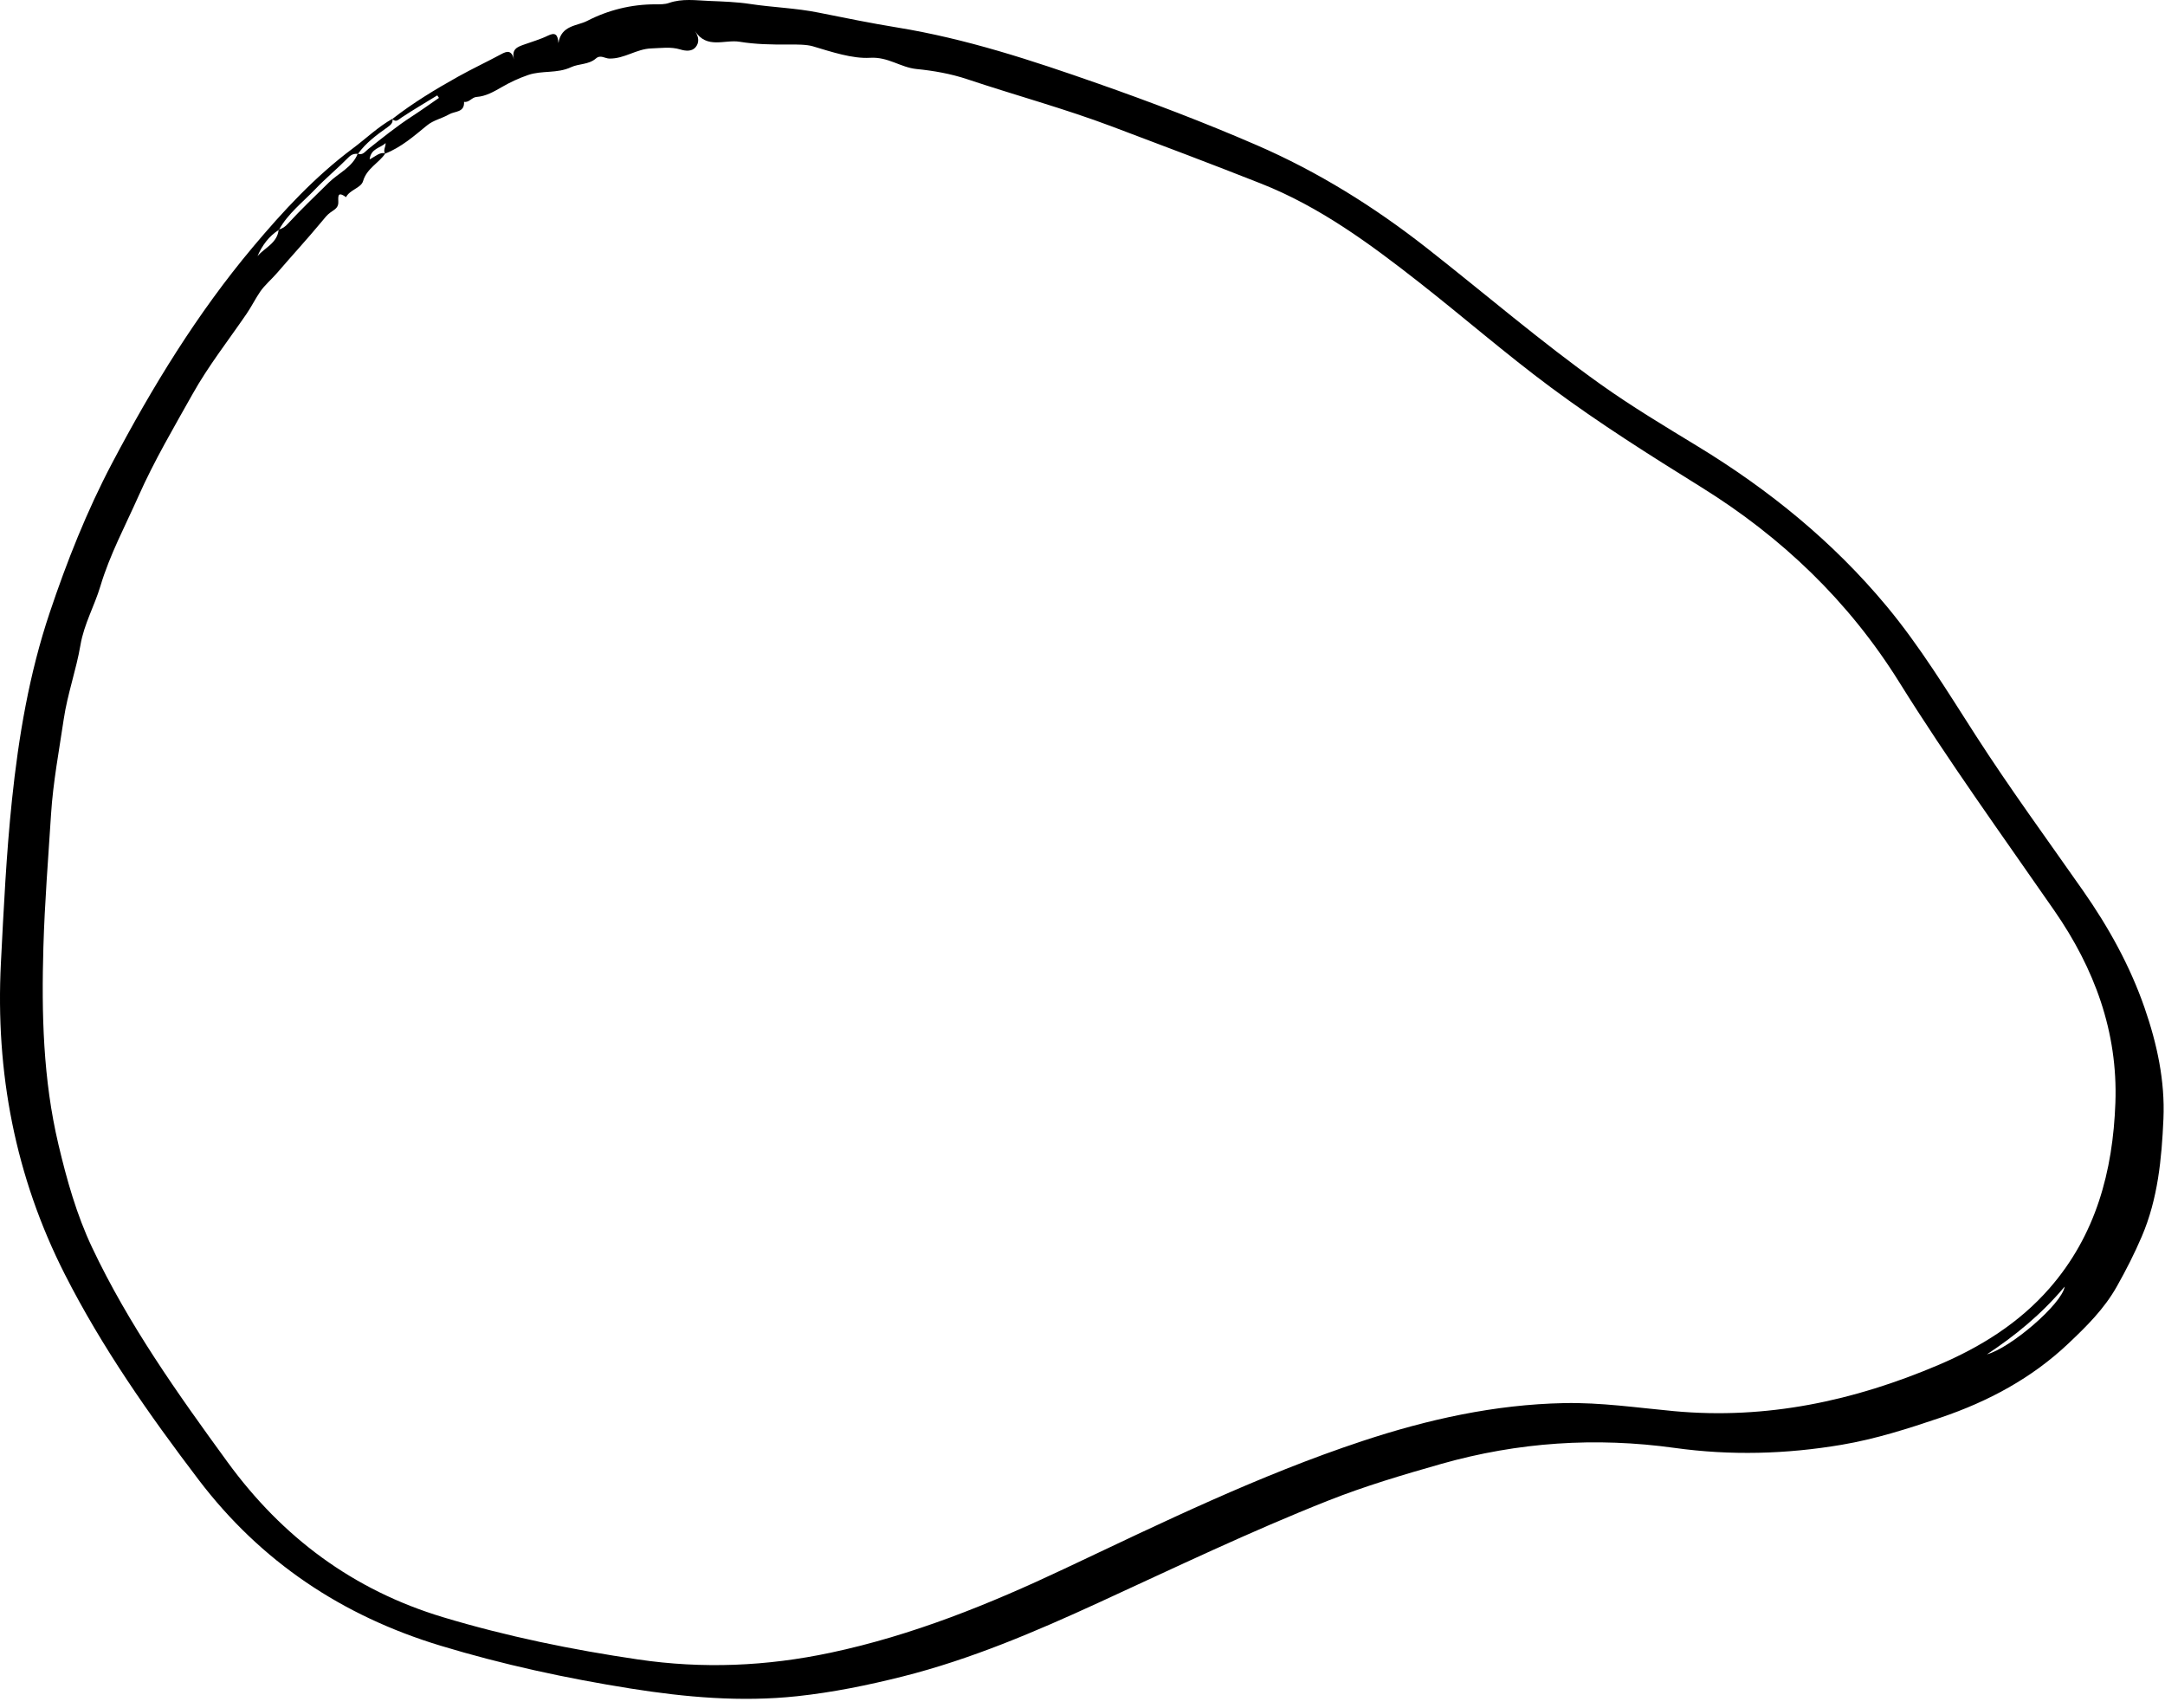 <svg width="199" height="157" viewBox="0 0 199 157" fill="none" xmlns="http://www.w3.org/2000/svg">
<path fill-rule="evenodd" clip-rule="evenodd" d="M182.635 124.468C184.802 123.889 189.519 119.854 189.78 118.241C187.605 120.828 185.213 122.761 182.635 124.468ZM35.394 14.121C35.192 13.799 35.464 13.492 35.444 13.147C34.971 13.617 34.093 13.626 33.974 14.65C34.525 14.368 34.894 13.962 35.426 14.088C34.826 14.996 33.723 15.452 33.373 16.642C33.184 17.285 32.157 17.424 31.806 18.121C30.901 17.456 31.125 18.248 31.094 18.681C31.061 19.131 30.687 19.298 30.398 19.505C30.06 19.745 29.833 20.049 29.573 20.364C28.243 21.967 26.829 23.501 25.471 25.081C24.961 25.673 24.322 26.21 23.917 26.803C23.483 27.436 23.118 28.175 22.666 28.838C20.993 31.282 19.148 33.631 17.707 36.205C15.981 39.286 14.178 42.339 12.738 45.578C11.521 48.318 10.093 50.974 9.232 53.855C8.686 55.684 7.725 57.348 7.397 59.275C7.007 61.567 6.203 63.772 5.858 66.096C5.43 68.99 4.882 71.877 4.695 74.788C4.435 78.86 4.109 82.929 3.989 87.013C3.81 93.124 3.954 99.189 5.368 105.17C6.135 108.416 7.038 111.631 8.464 114.647C11.811 121.725 16.329 128.082 20.922 134.38C25.957 141.283 32.453 146.133 40.708 148.622C46.591 150.395 52.569 151.614 58.64 152.509C64.596 153.387 70.46 153.139 76.34 151.891C83.866 150.294 90.923 147.44 97.837 144.174C106.815 139.933 115.741 135.578 125.197 132.446C131.232 130.447 137.372 129.082 143.754 128.95C147.15 128.879 150.507 129.378 153.872 129.689C162.37 130.476 170.411 128.748 178.176 125.445C182.049 123.797 185.582 121.603 188.382 118.397C192.644 113.52 194.214 107.647 194.44 101.346C194.674 94.82 192.504 88.992 188.837 83.702C184.015 76.747 179.056 69.883 174.575 62.698C169.937 55.259 163.79 49.381 156.378 44.776C151.693 41.865 147.031 38.925 142.594 35.636C138.417 32.539 134.497 29.125 130.408 25.922C125.907 22.396 121.302 19.003 115.929 16.879C111.38 15.08 106.801 13.357 102.224 11.631C97.852 9.982 93.338 8.76 88.909 7.281C87.403 6.777 85.786 6.494 84.25 6.344C82.77 6.198 81.652 5.211 79.976 5.311C78.35 5.409 76.452 4.773 74.709 4.253C74.15 4.086 73.206 4.083 72.433 4.09C70.947 4.105 69.439 4.076 67.978 3.836C66.612 3.612 64.96 4.543 63.881 2.846C64.254 3.407 64.285 3.95 63.917 4.361C63.57 4.749 63.002 4.689 62.533 4.546C61.643 4.277 60.764 4.422 59.866 4.45C58.501 4.492 57.383 5.418 55.998 5.381C55.603 5.371 55.191 5.007 54.774 5.374C54.12 5.951 53.193 5.845 52.5 6.171C51.206 6.78 49.822 6.453 48.544 6.893C47.686 7.188 46.889 7.56 46.098 8.017C45.405 8.416 44.657 8.852 43.803 8.91C43.368 8.939 43.127 9.443 42.654 9.36C42.708 10.357 41.81 10.2 41.285 10.506C40.625 10.891 39.859 11.026 39.24 11.533C38.044 12.513 36.869 13.544 35.394 14.121ZM36.06 10.936C37.95 9.463 39.994 8.224 42.08 7.058C43.387 6.328 44.745 5.691 46.063 4.982C46.592 4.697 47.011 4.564 47.253 5.473C46.991 4.506 47.571 4.312 48.139 4.107C48.88 3.838 49.649 3.625 50.354 3.28C51.009 2.959 51.276 3.132 51.329 3.962C51.581 2.307 53.052 2.395 53.964 1.924C55.897 0.926 58.027 0.395 60.248 0.397C60.66 0.397 61.1 0.408 61.48 0.275C62.708 -0.156 63.956 0.036 65.197 0.086C66.447 0.137 67.707 0.177 68.94 0.364C71.028 0.682 73.14 0.737 75.224 1.156C77.63 1.639 80.041 2.131 82.46 2.525C88.796 3.555 94.852 5.551 100.875 7.662C105.809 9.392 110.698 11.254 115.496 13.333C121.136 15.777 126.317 19.007 131.149 22.798C136.476 26.978 141.617 31.397 147.136 35.329C150.015 37.379 153.053 39.195 156.072 41.035C162.605 45.014 168.478 49.785 173.387 55.681C176.477 59.392 178.981 63.516 181.587 67.565C184.724 72.439 188.148 77.114 191.469 81.861C193.811 85.209 195.776 88.746 197.119 92.614C198.268 95.925 199.01 99.338 198.856 102.839C198.694 106.503 198.349 110.165 196.874 113.619C196.194 115.209 195.427 116.718 194.574 118.23C193.393 120.324 191.768 121.914 190.102 123.49C186.746 126.663 182.756 128.798 178.387 130.28C175.397 131.294 172.397 132.253 169.28 132.78C164.176 133.644 159.069 133.783 153.919 133.067C146.681 132.062 139.529 132.535 132.468 134.54C128.96 135.536 125.452 136.578 122.083 137.912C114.925 140.745 107.974 144.079 100.974 147.293C95.141 149.971 89.239 152.495 82.981 154.072C79.775 154.88 76.534 155.539 73.257 155.889C68.13 156.437 63.026 155.988 57.942 155.179C52.039 154.239 46.217 152.979 40.492 151.245C31.461 148.511 23.983 143.525 18.261 136.001C13.701 130.004 9.37 123.833 5.955 117.106C1.4 108.131 -0.431 98.561 0.084 88.489C0.34 83.495 0.579 78.501 1.099 73.53C1.709 67.693 2.687 61.911 4.561 56.327C6.146 51.602 7.978 46.973 10.309 42.554C14.012 35.536 18.139 28.785 23.251 22.698C26.02 19.401 28.949 16.236 32.434 13.636C33.652 12.727 34.749 11.657 36.086 10.908C36.12 11.278 35.955 11.453 35.633 11.681C34.632 12.392 33.629 13.123 32.9 14.144C32.553 14.108 32.301 14.192 32.023 14.473C31.035 15.473 29.946 16.374 28.975 17.388C27.823 18.592 26.468 19.62 25.644 21.117C24.712 21.706 24.102 22.551 23.669 23.535C24.354 22.749 25.51 22.327 25.613 21.088C25.96 21.025 26.227 20.816 26.453 20.57C27.665 19.252 28.959 18.02 30.234 16.768C31.119 15.899 32.387 15.382 32.882 14.124C33.342 14.303 33.564 13.92 33.842 13.702C35.157 12.664 36.457 11.608 37.866 10.695C38.707 10.151 39.521 9.565 40.347 8.997C40.296 8.92 40.243 8.844 40.192 8.767C39.092 9.442 37.977 10.095 36.902 10.807C36.604 11.004 36.405 11.28 36.06 10.936Z" fill="black"/>
</svg>
